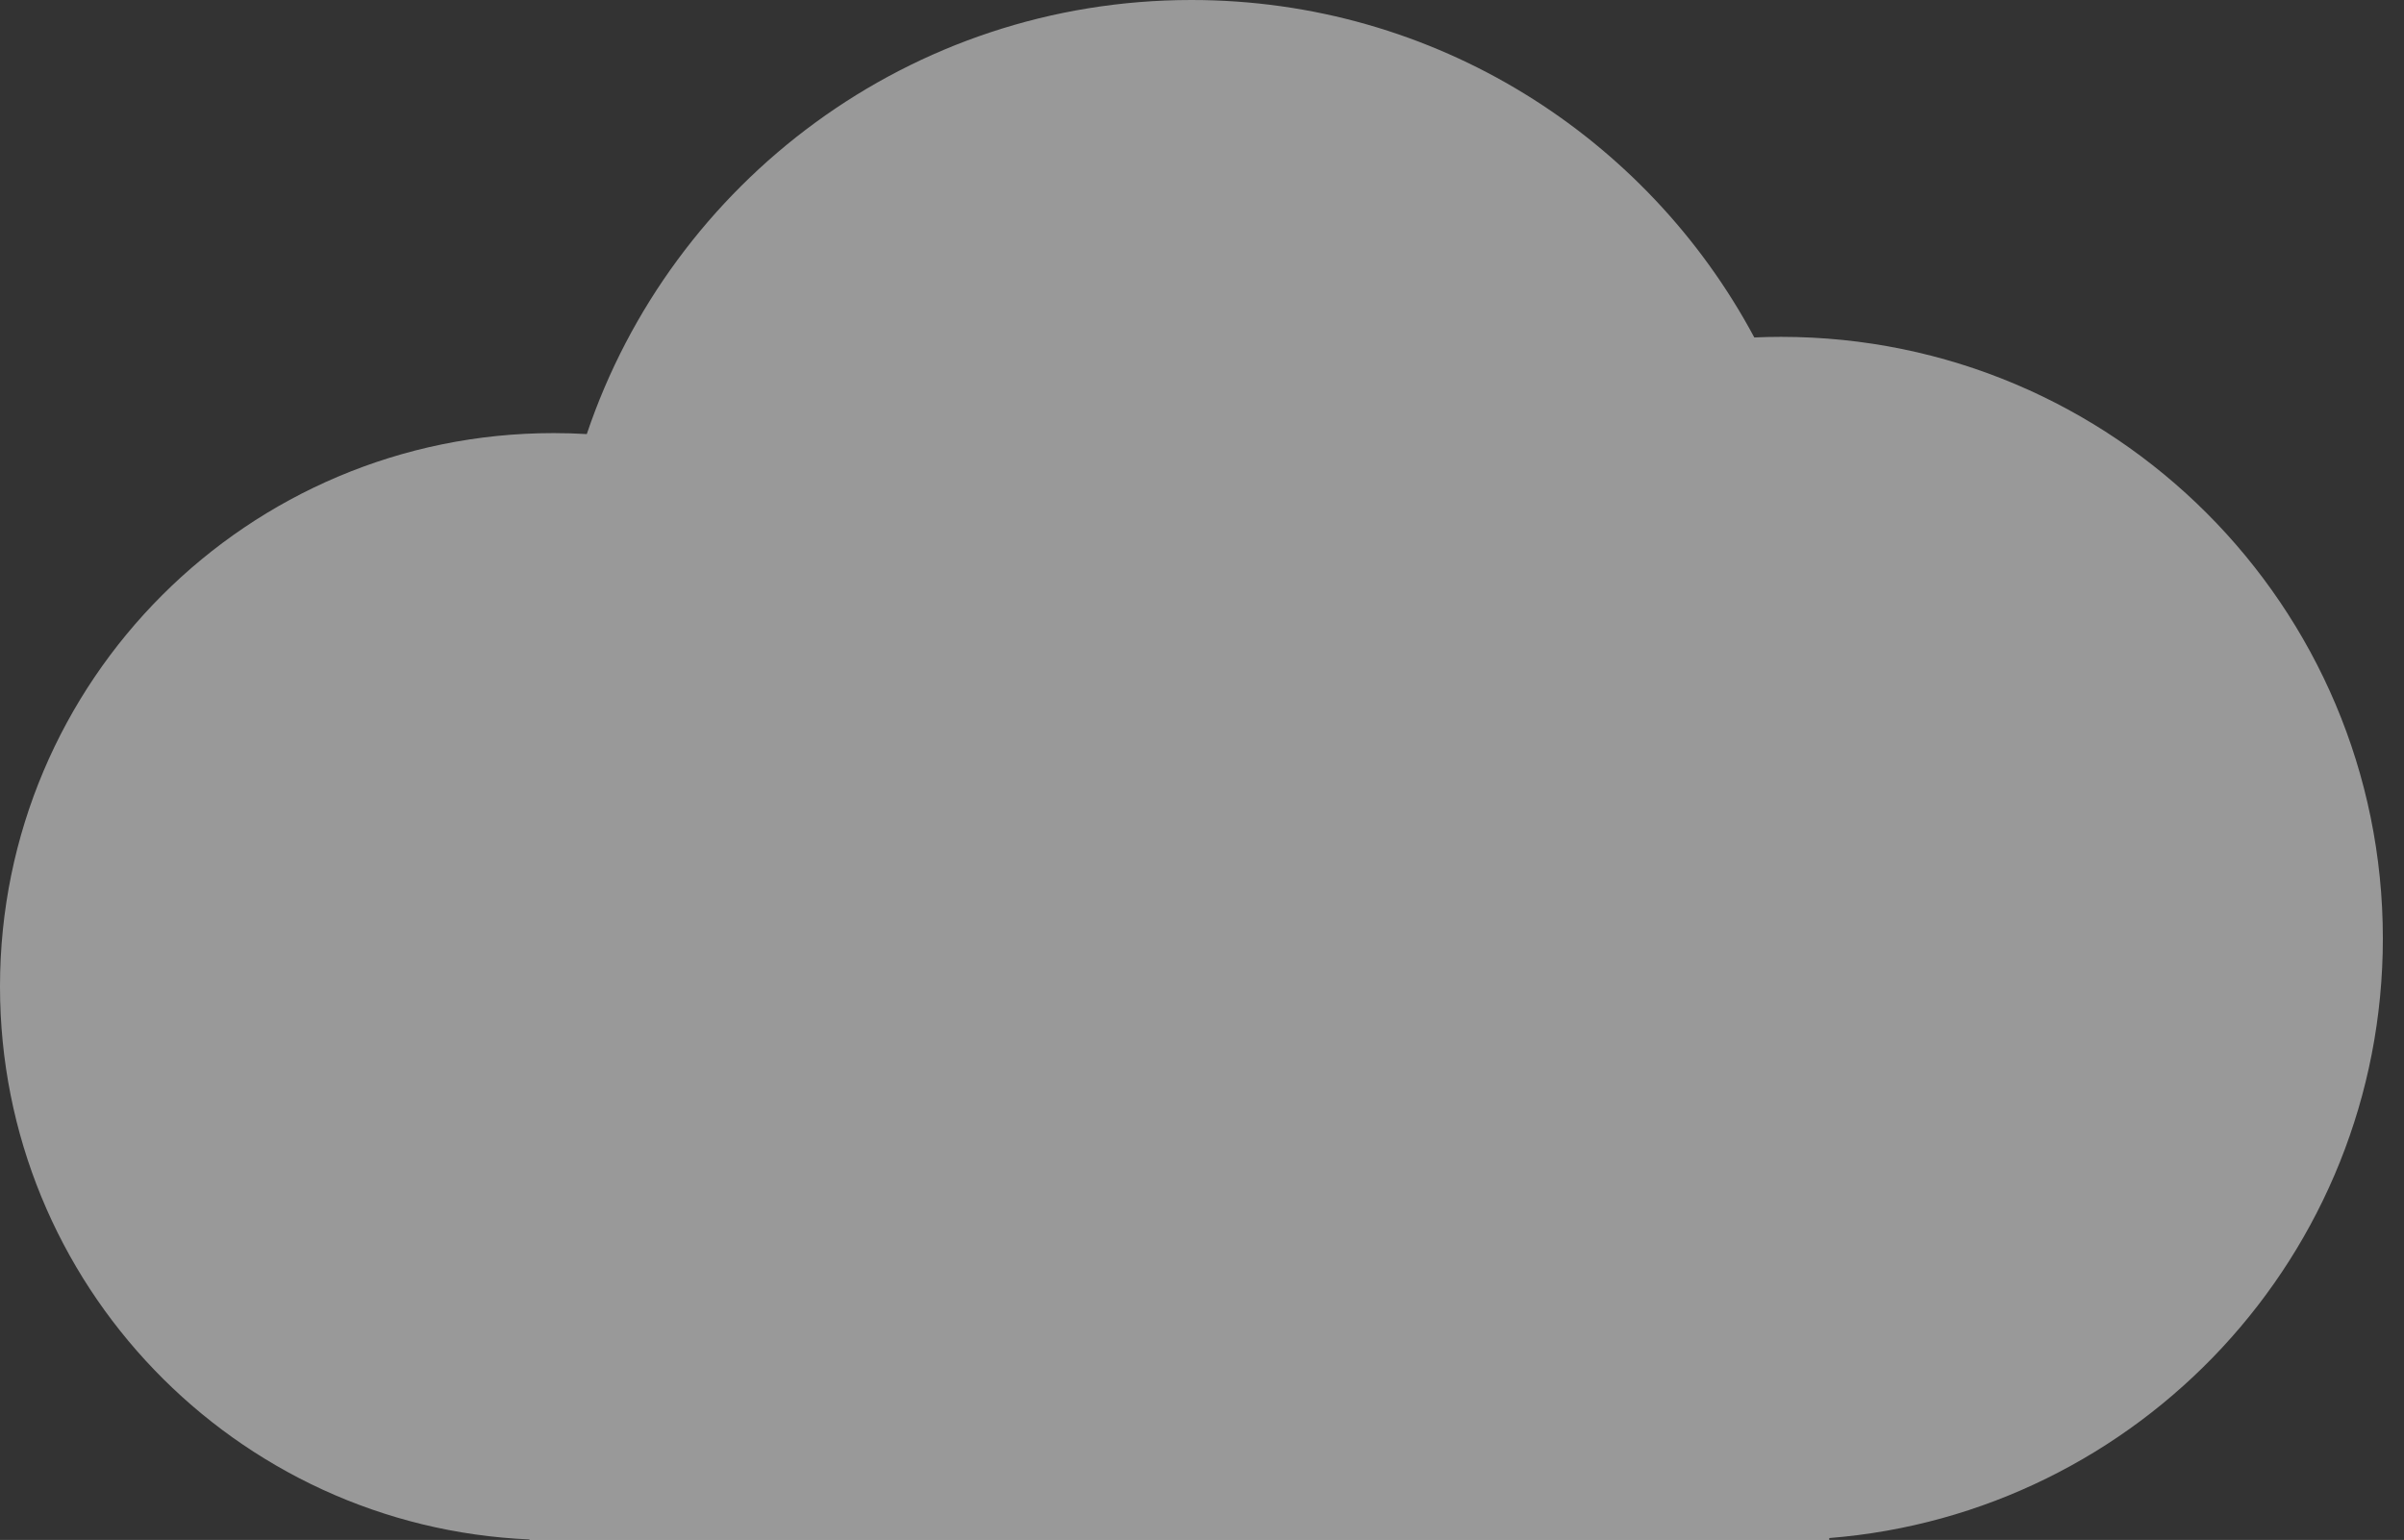 <svg width="103" height="66" viewBox="0 0 103 66" fill="none" xmlns="http://www.w3.org/2000/svg">
<rect x="0" y="0" width="103" height="66" fill="#333333" stroke="none"/>
<path fill-rule="evenodd" clip-rule="evenodd" d="M22.687 65.978C10.066 65.438 0 55.035 0 42.281C0 29.182 10.619 18.562 23.719 18.562C24.196 18.562 24.67 18.576 25.141 18.604C28.781 7.789 39.005 0 51.047 0C61.488 0 70.562 5.856 75.163 14.463C75.544 14.446 75.927 14.437 76.312 14.437C90.551 14.437 102.094 25.98 102.094 40.219C102.094 53.763 91.649 64.868 78.375 65.919V66L76.312 66L22.687 66V65.978Z" fill="white" fill-opacity="0.5"/>
</svg>

